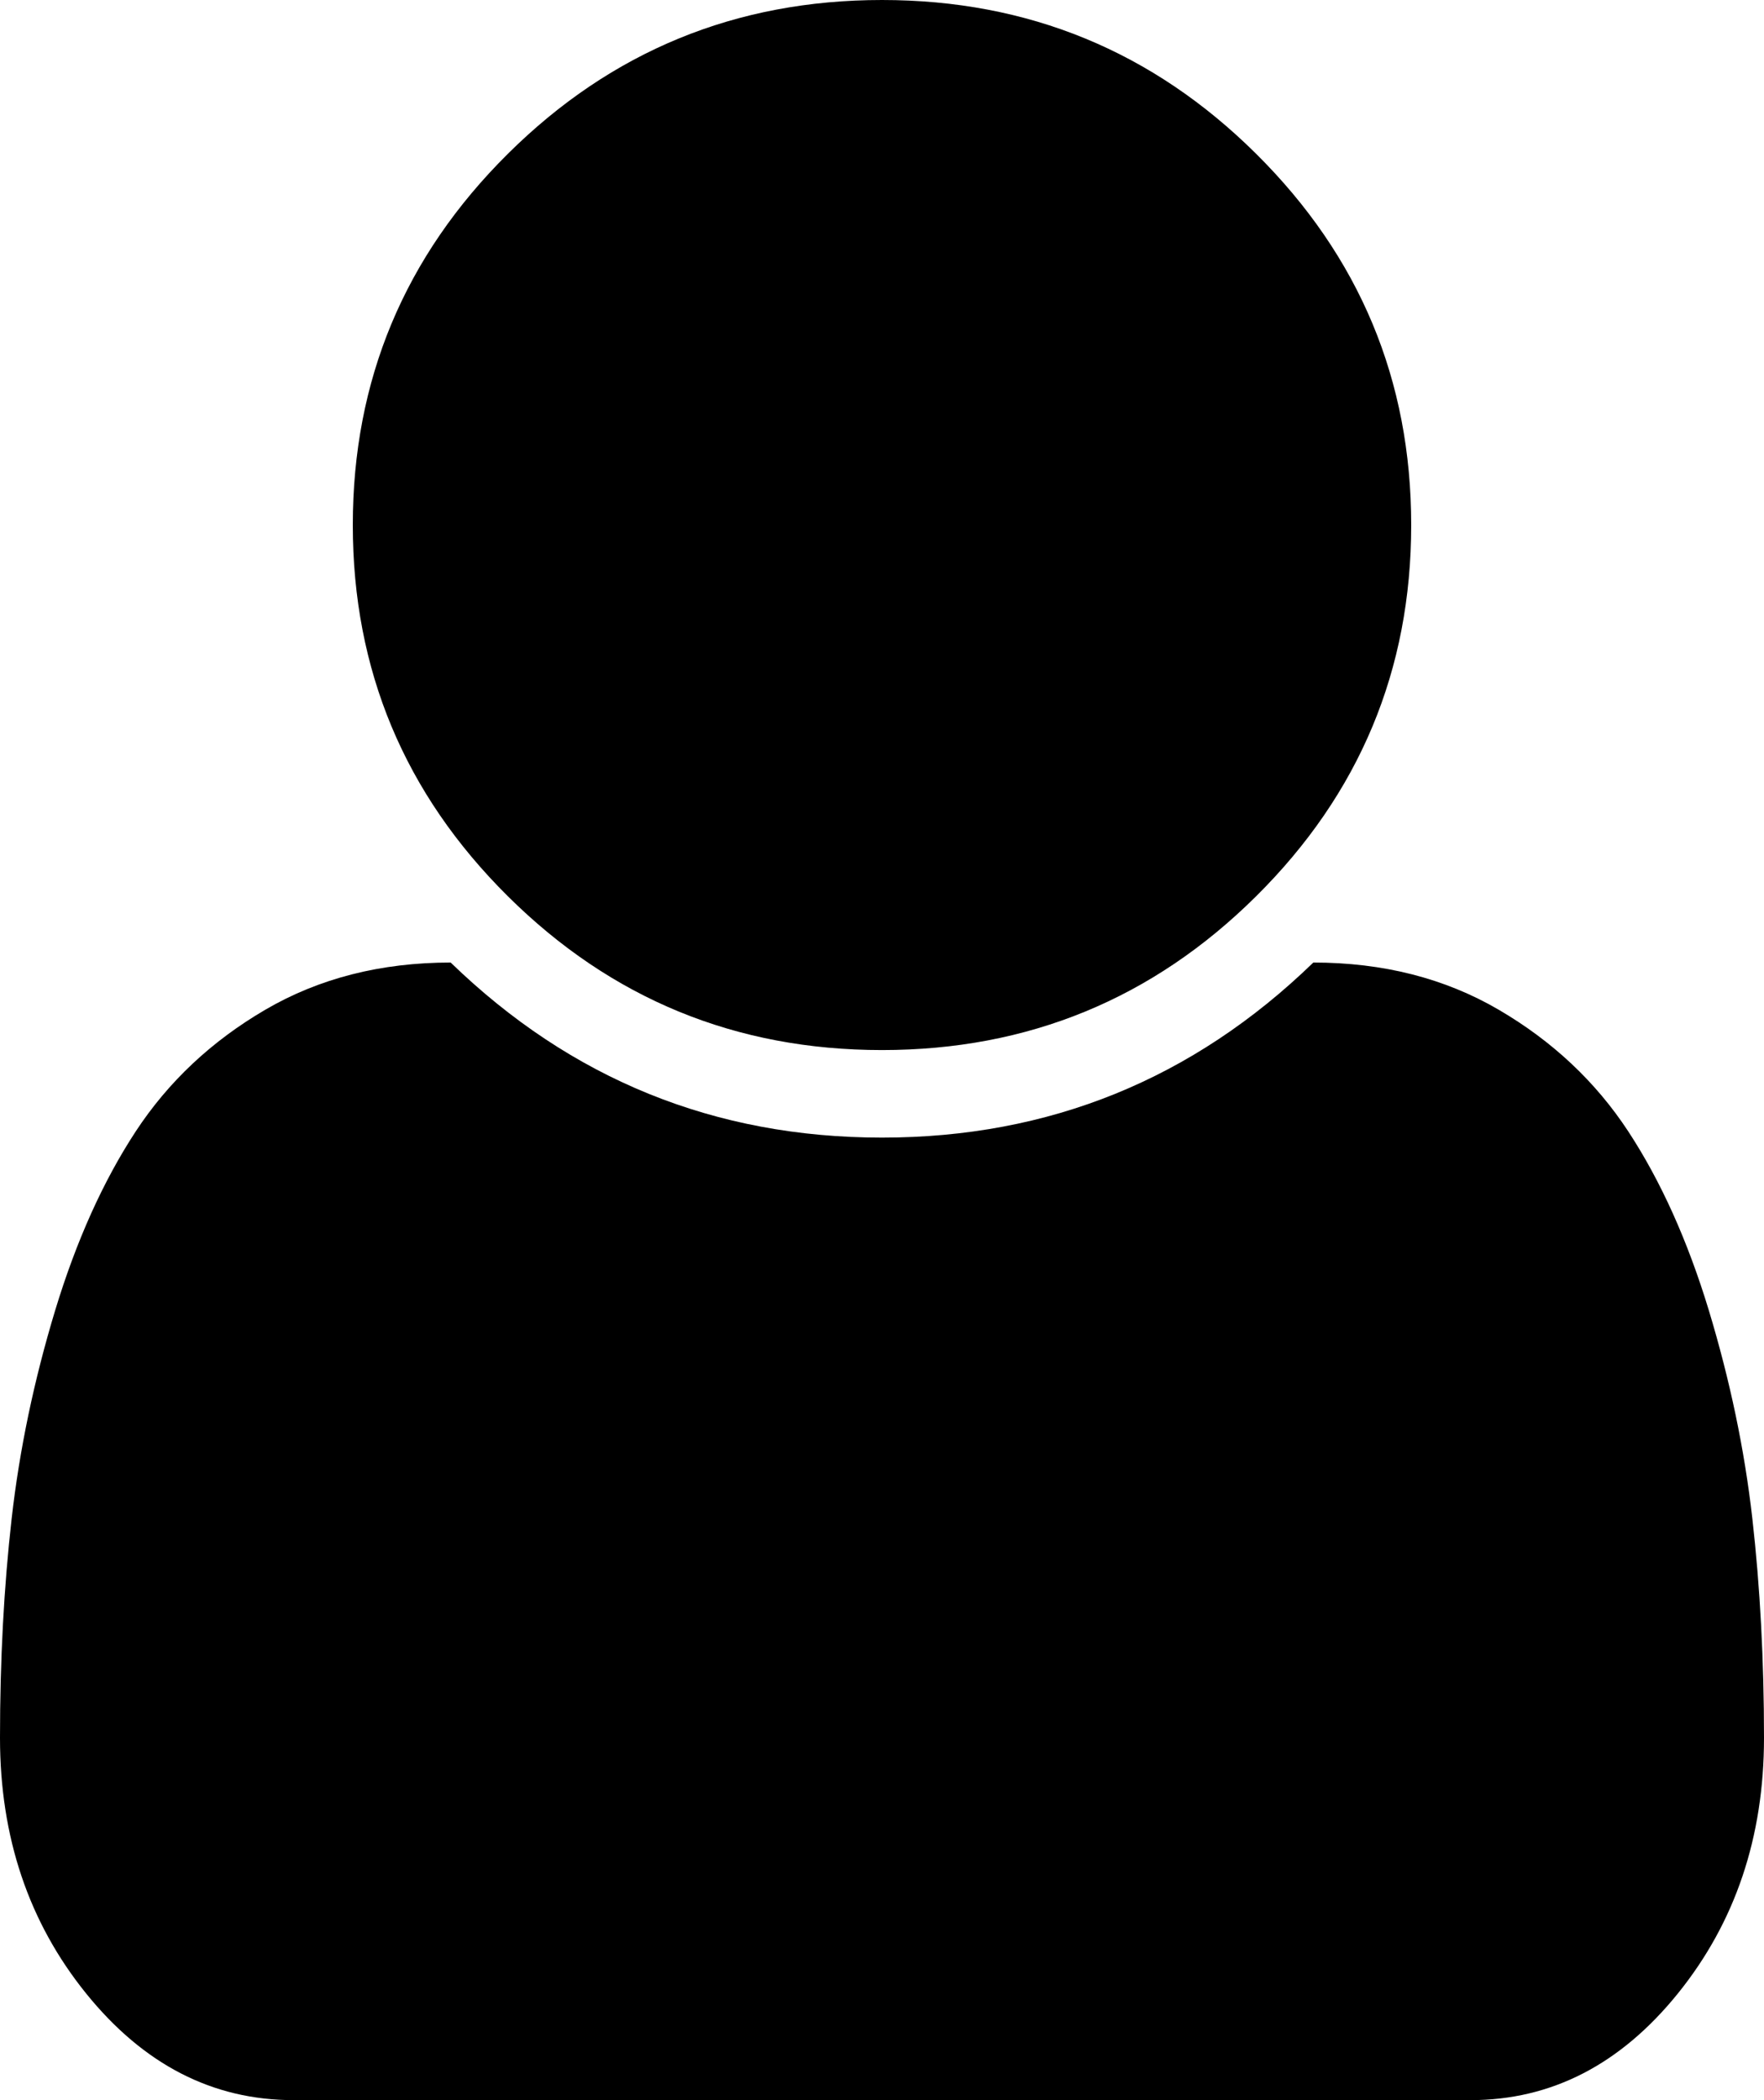 ﻿<?xml version="1.0" encoding="utf-8"?>
<svg version="1.1" xmlns:xlink="http://www.w3.org/1999/xlink" width="21px" height="25px" xmlns="http://www.w3.org/2000/svg">
  <g transform="matrix(1 0 0 1 -137 -561 )">
    <path d="M 20.861 18.075  C 20.954 18.894  21 19.765  21 20.687  C 21 21.87  20.658 22.884  19.975 23.73  C 19.291 24.577  18.468 25  17.505 25  L 3.495 25  C 2.532 25  1.709 24.577  1.025 23.73  C 0.342 22.884  0 21.87  0 20.687  C 0 19.765  0.046 18.894  0.139 18.075  C 0.232 17.255  0.405 16.431  0.656 15.601  C 0.908 14.771  1.228 14.06  1.616 13.468  C 2.004 12.877  2.518 12.394  3.158 12.02  C 3.798 11.646  4.534 11.458  5.365 11.458  C 6.798 12.847  8.509 13.542  10.5 13.542  C 12.491 13.542  14.202 12.847  15.635 11.458  C 16.466 11.458  17.202 11.646  17.842 12.02  C 18.482 12.394  18.996 12.877  19.384 13.468  C 19.772 14.06  20.092 14.771  20.344 15.601  C 20.595 16.431  20.768 17.255  20.861 18.075  Z M 14.954 1.831  C 16.185 3.052  16.8 4.525  16.8 6.25  C 16.8 7.975  16.185 9.448  14.954 10.669  C 13.724 11.89  12.239 12.5  10.5 12.5  C 8.761 12.5  7.276 11.89  6.046 10.669  C 4.815 9.448  4.2 7.975  4.2 6.25  C 4.2 4.525  4.815 3.052  6.046 1.831  C 7.276 0.61  8.761 0  10.5 0  C 12.239 0  13.724 0.61  14.954 1.831  Z " fill-rule="nonzero" fill="#000000" stroke="none" transform="matrix(1 0 0 1 137 561 )" />
  </g>
</svg>